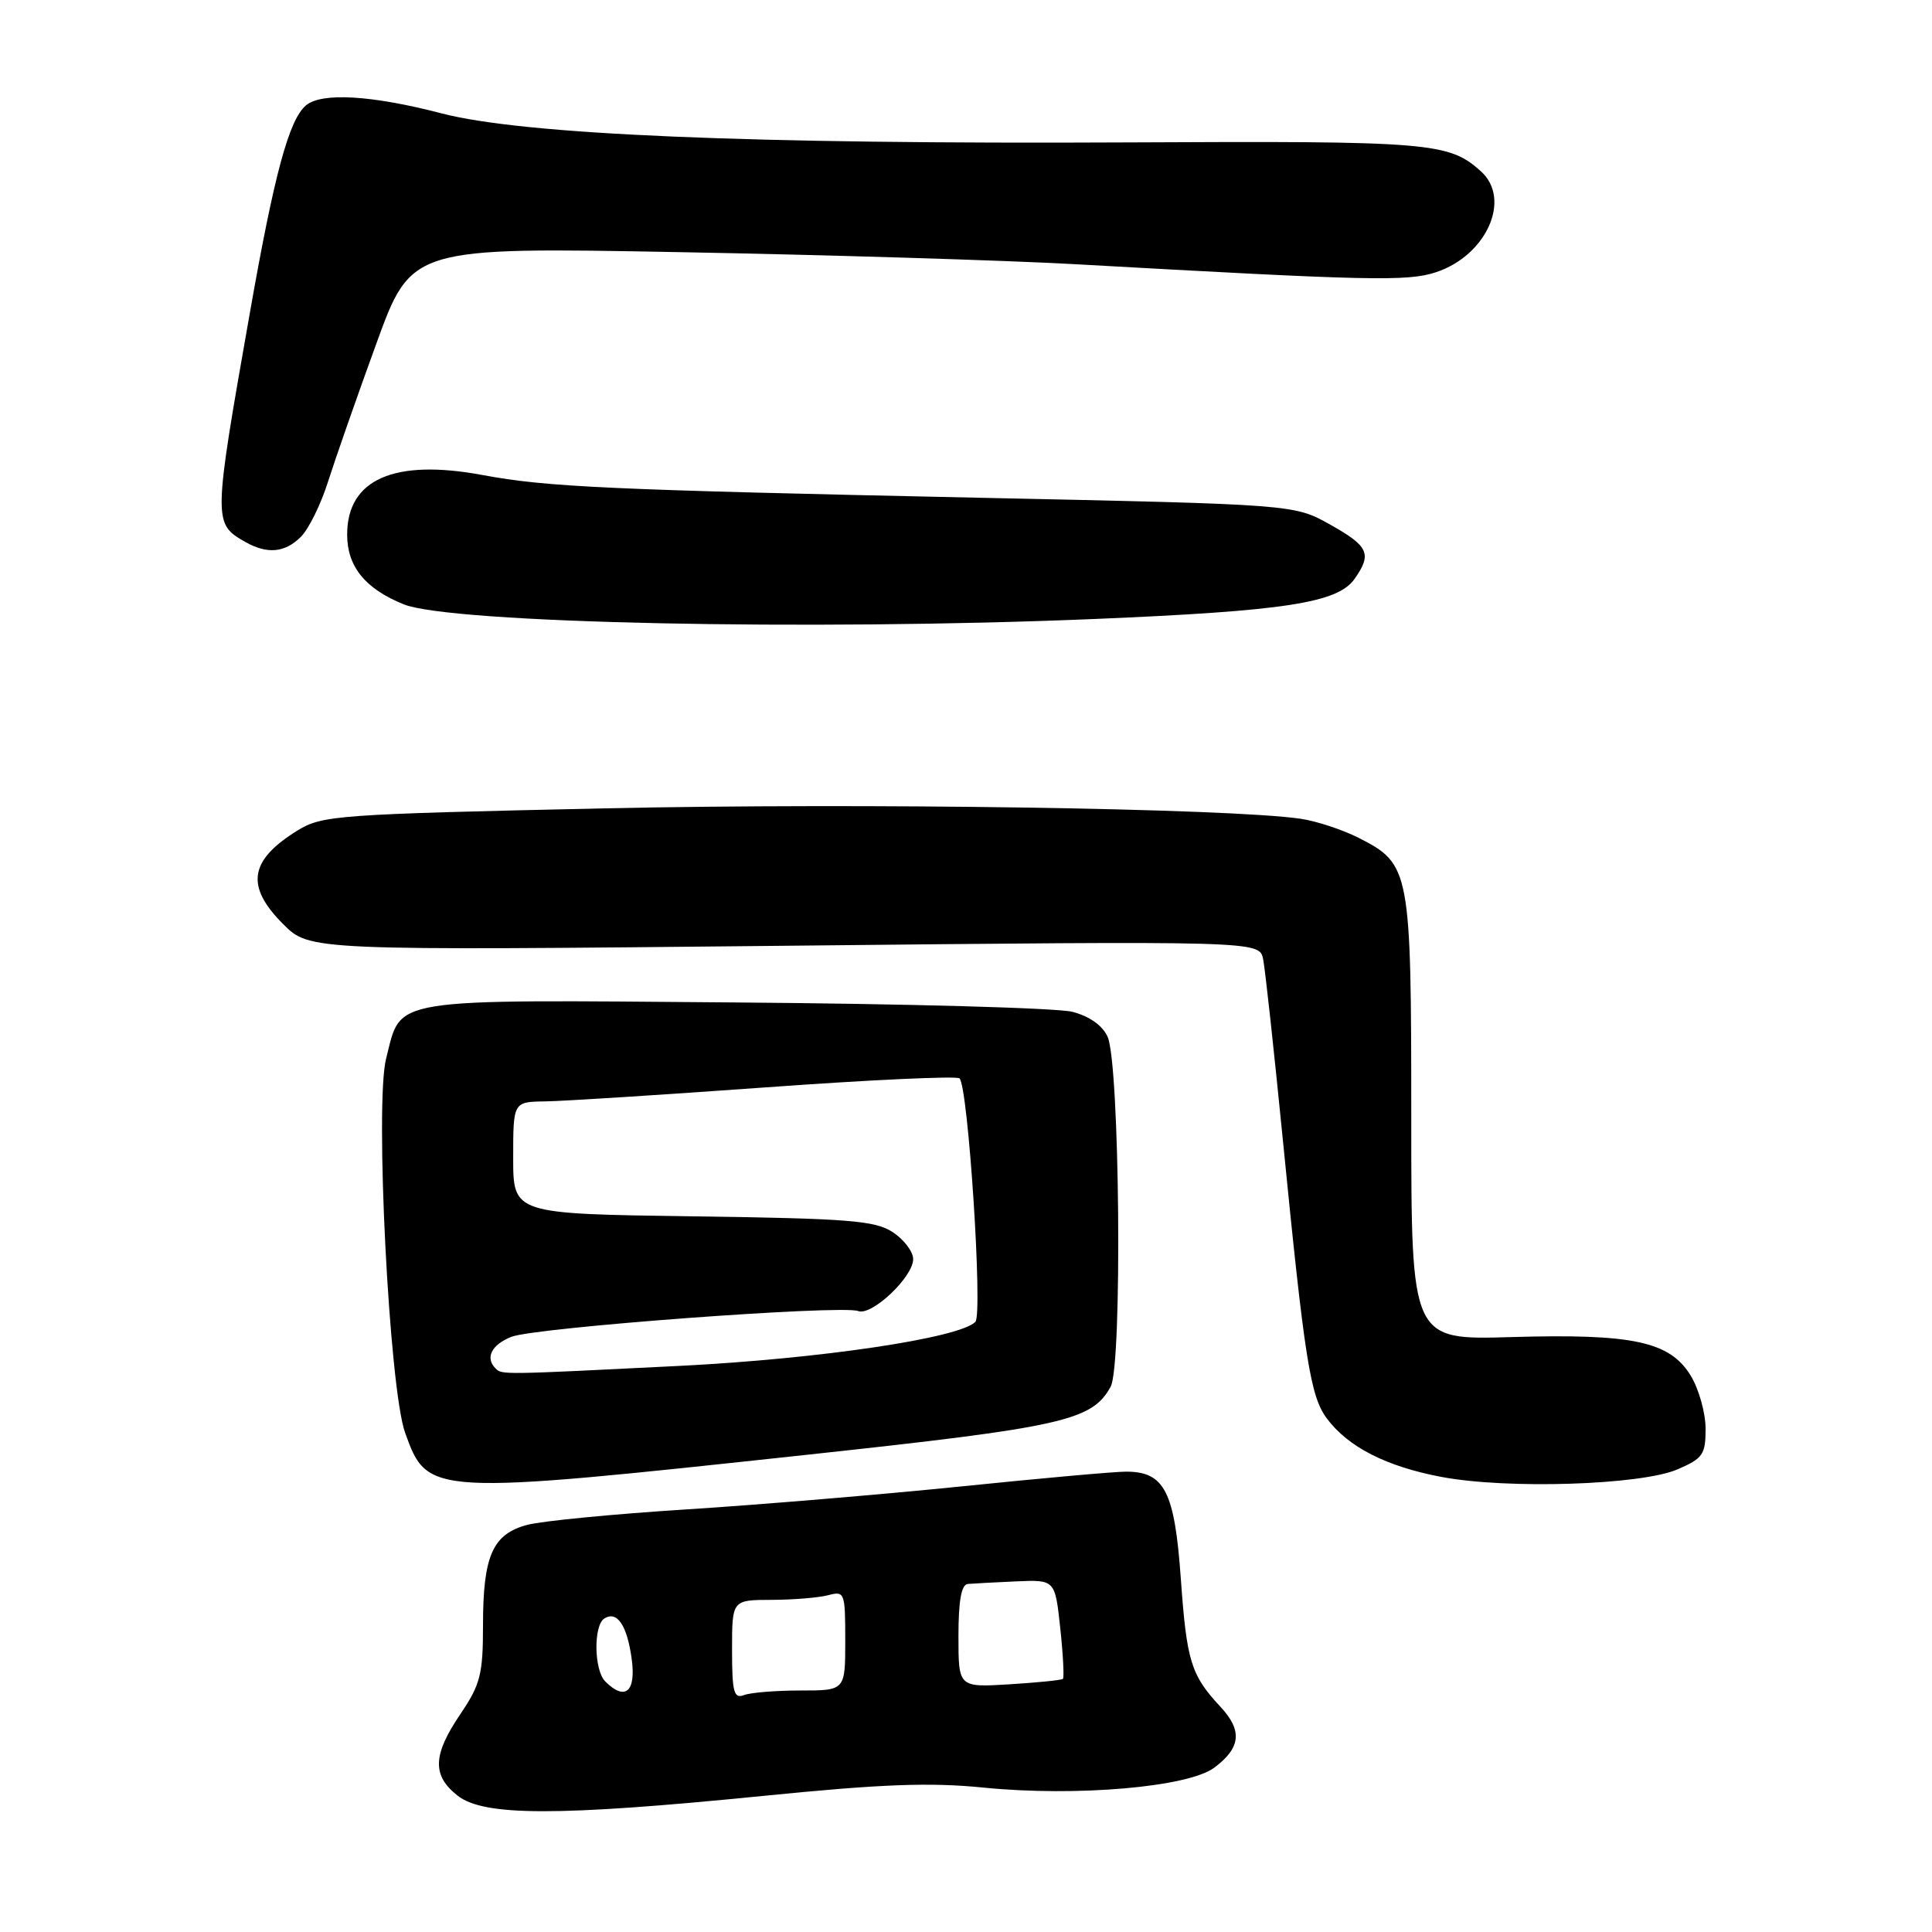 <?xml version="1.0" encoding="UTF-8" standalone="no"?>
<!DOCTYPE svg PUBLIC "-//W3C//DTD SVG 1.1//EN" "http://www.w3.org/Graphics/SVG/1.1/DTD/svg11.dtd" >
<svg xmlns="http://www.w3.org/2000/svg" xmlns:xlink="http://www.w3.org/1999/xlink" version="1.1" viewBox="0 0 256 256">
 <g >
 <path fill="currentColor"
d=" M 100.99 237.98 C 116.85 236.39 123.22 236.15 130.37 236.87 C 142.62 238.09 157.43 236.81 160.89 234.23 C 164.42 231.60 164.66 229.31 161.71 226.15 C 157.80 221.95 157.24 220.14 156.46 209.11 C 155.64 197.61 154.30 195.00 149.21 195.00 C 147.67 195.00 137.88 195.88 127.46 196.95 C 117.03 198.01 100.62 199.39 91.00 200.00 C 81.38 200.61 71.89 201.53 69.91 202.04 C 65.27 203.26 64.00 206.12 64.00 215.40 C 64.00 221.85 63.65 223.21 61.02 227.10 C 57.33 232.54 57.23 235.25 60.63 237.93 C 64.12 240.67 73.90 240.68 100.99 237.98 Z  M 107.07 192.75 C 140.89 189.10 144.70 188.25 147.17 183.74 C 148.73 180.88 148.38 140.93 146.76 137.37 C 146.08 135.87 144.34 134.65 142.09 134.07 C 140.11 133.56 119.99 133.00 97.36 132.83 C 50.93 132.46 53.24 132.09 51.16 140.28 C 49.65 146.21 51.57 183.99 53.68 189.85 C 56.67 198.16 56.85 198.17 107.07 192.75 Z  M 222.25 194.71 C 225.65 193.25 226.00 192.74 226.00 189.30 C 225.99 187.21 225.11 184.06 224.04 182.30 C 221.27 177.75 216.39 176.70 200.25 177.17 C 187.00 177.56 187.00 177.56 187.00 148.23 C 187.00 115.27 186.86 114.50 180.07 111.04 C 177.93 109.95 174.45 108.80 172.34 108.49 C 162.79 107.10 114.17 106.37 80.17 107.11 C 44.63 107.89 42.69 108.03 39.41 110.05 C 33.02 114.01 32.50 117.43 37.52 122.45 C 41.03 125.96 41.03 125.96 103.96 125.32 C 166.88 124.67 166.88 124.67 167.37 127.09 C 167.64 128.41 168.81 139.18 169.98 151.00 C 172.87 180.22 173.62 185.02 175.82 187.96 C 178.63 191.74 183.72 194.33 191.00 195.70 C 199.72 197.35 217.40 196.78 222.25 194.71 Z  M 145.01 82.02 C 170.28 80.96 177.27 79.89 179.50 76.69 C 181.82 73.38 181.36 72.38 176.25 69.51 C 171.50 66.84 171.50 66.84 130.00 65.96 C 80.40 64.90 72.52 64.54 63.92 62.94 C 52.23 60.77 46.00 63.51 46.00 70.83 C 46.00 75.07 48.38 78.01 53.50 80.08 C 59.73 82.59 107.13 83.60 145.01 82.02 Z  M 39.88 71.12 C 40.91 70.09 42.52 66.82 43.45 63.87 C 44.39 60.92 47.25 52.71 49.83 45.63 C 54.50 32.75 54.50 32.75 90.00 33.41 C 109.53 33.77 133.15 34.49 142.50 35.01 C 181.47 37.20 186.51 37.32 190.28 36.07 C 196.97 33.86 200.31 26.40 196.25 22.72 C 191.98 18.86 189.65 18.67 149.50 18.87 C 99.30 19.12 69.35 17.85 58.50 15.02 C 49.29 12.62 42.64 12.22 40.56 13.95 C 38.30 15.82 36.34 23.06 33.10 41.50 C 28.23 69.13 28.23 69.38 32.50 71.81 C 35.42 73.46 37.75 73.25 39.88 71.12 Z  M 97.00 218.61 C 97.00 212.00 97.00 212.00 102.25 211.99 C 105.14 211.98 108.51 211.70 109.75 211.37 C 111.92 210.79 112.00 211.01 112.00 217.38 C 112.00 224.00 112.00 224.00 106.08 224.00 C 102.83 224.00 99.45 224.27 98.58 224.61 C 97.24 225.12 97.00 224.22 97.00 218.61 Z  M 80.20 222.80 C 78.70 221.30 78.62 215.35 80.09 214.45 C 81.78 213.40 83.11 215.38 83.71 219.88 C 84.29 224.19 82.82 225.42 80.20 222.80 Z  M 127.00 216.80 C 127.00 212.09 127.38 209.96 128.25 209.88 C 128.94 209.82 131.82 209.67 134.65 209.54 C 139.80 209.32 139.80 209.32 140.49 215.74 C 140.87 219.27 141.02 222.29 140.84 222.46 C 140.65 222.63 137.46 222.95 133.75 223.18 C 127.00 223.59 127.00 223.59 127.00 216.80 Z  M 65.67 181.33 C 64.26 179.92 65.11 178.20 67.75 177.14 C 70.83 175.90 111.52 172.88 113.71 173.72 C 115.50 174.41 121.00 169.21 121.00 166.84 C 121.00 165.85 119.78 164.25 118.30 163.27 C 115.94 161.73 112.54 161.46 91.80 161.17 C 68.00 160.84 68.00 160.84 68.00 153.42 C 68.00 146.00 68.00 146.00 72.25 145.94 C 74.59 145.91 87.75 145.07 101.50 144.08 C 115.25 143.08 126.79 142.55 127.14 142.89 C 128.29 143.97 130.25 174.15 129.24 175.16 C 127.09 177.31 108.67 180.05 90.00 180.99 C 66.44 182.17 66.50 182.17 65.67 181.33 Z "/>
</g>
</svg>